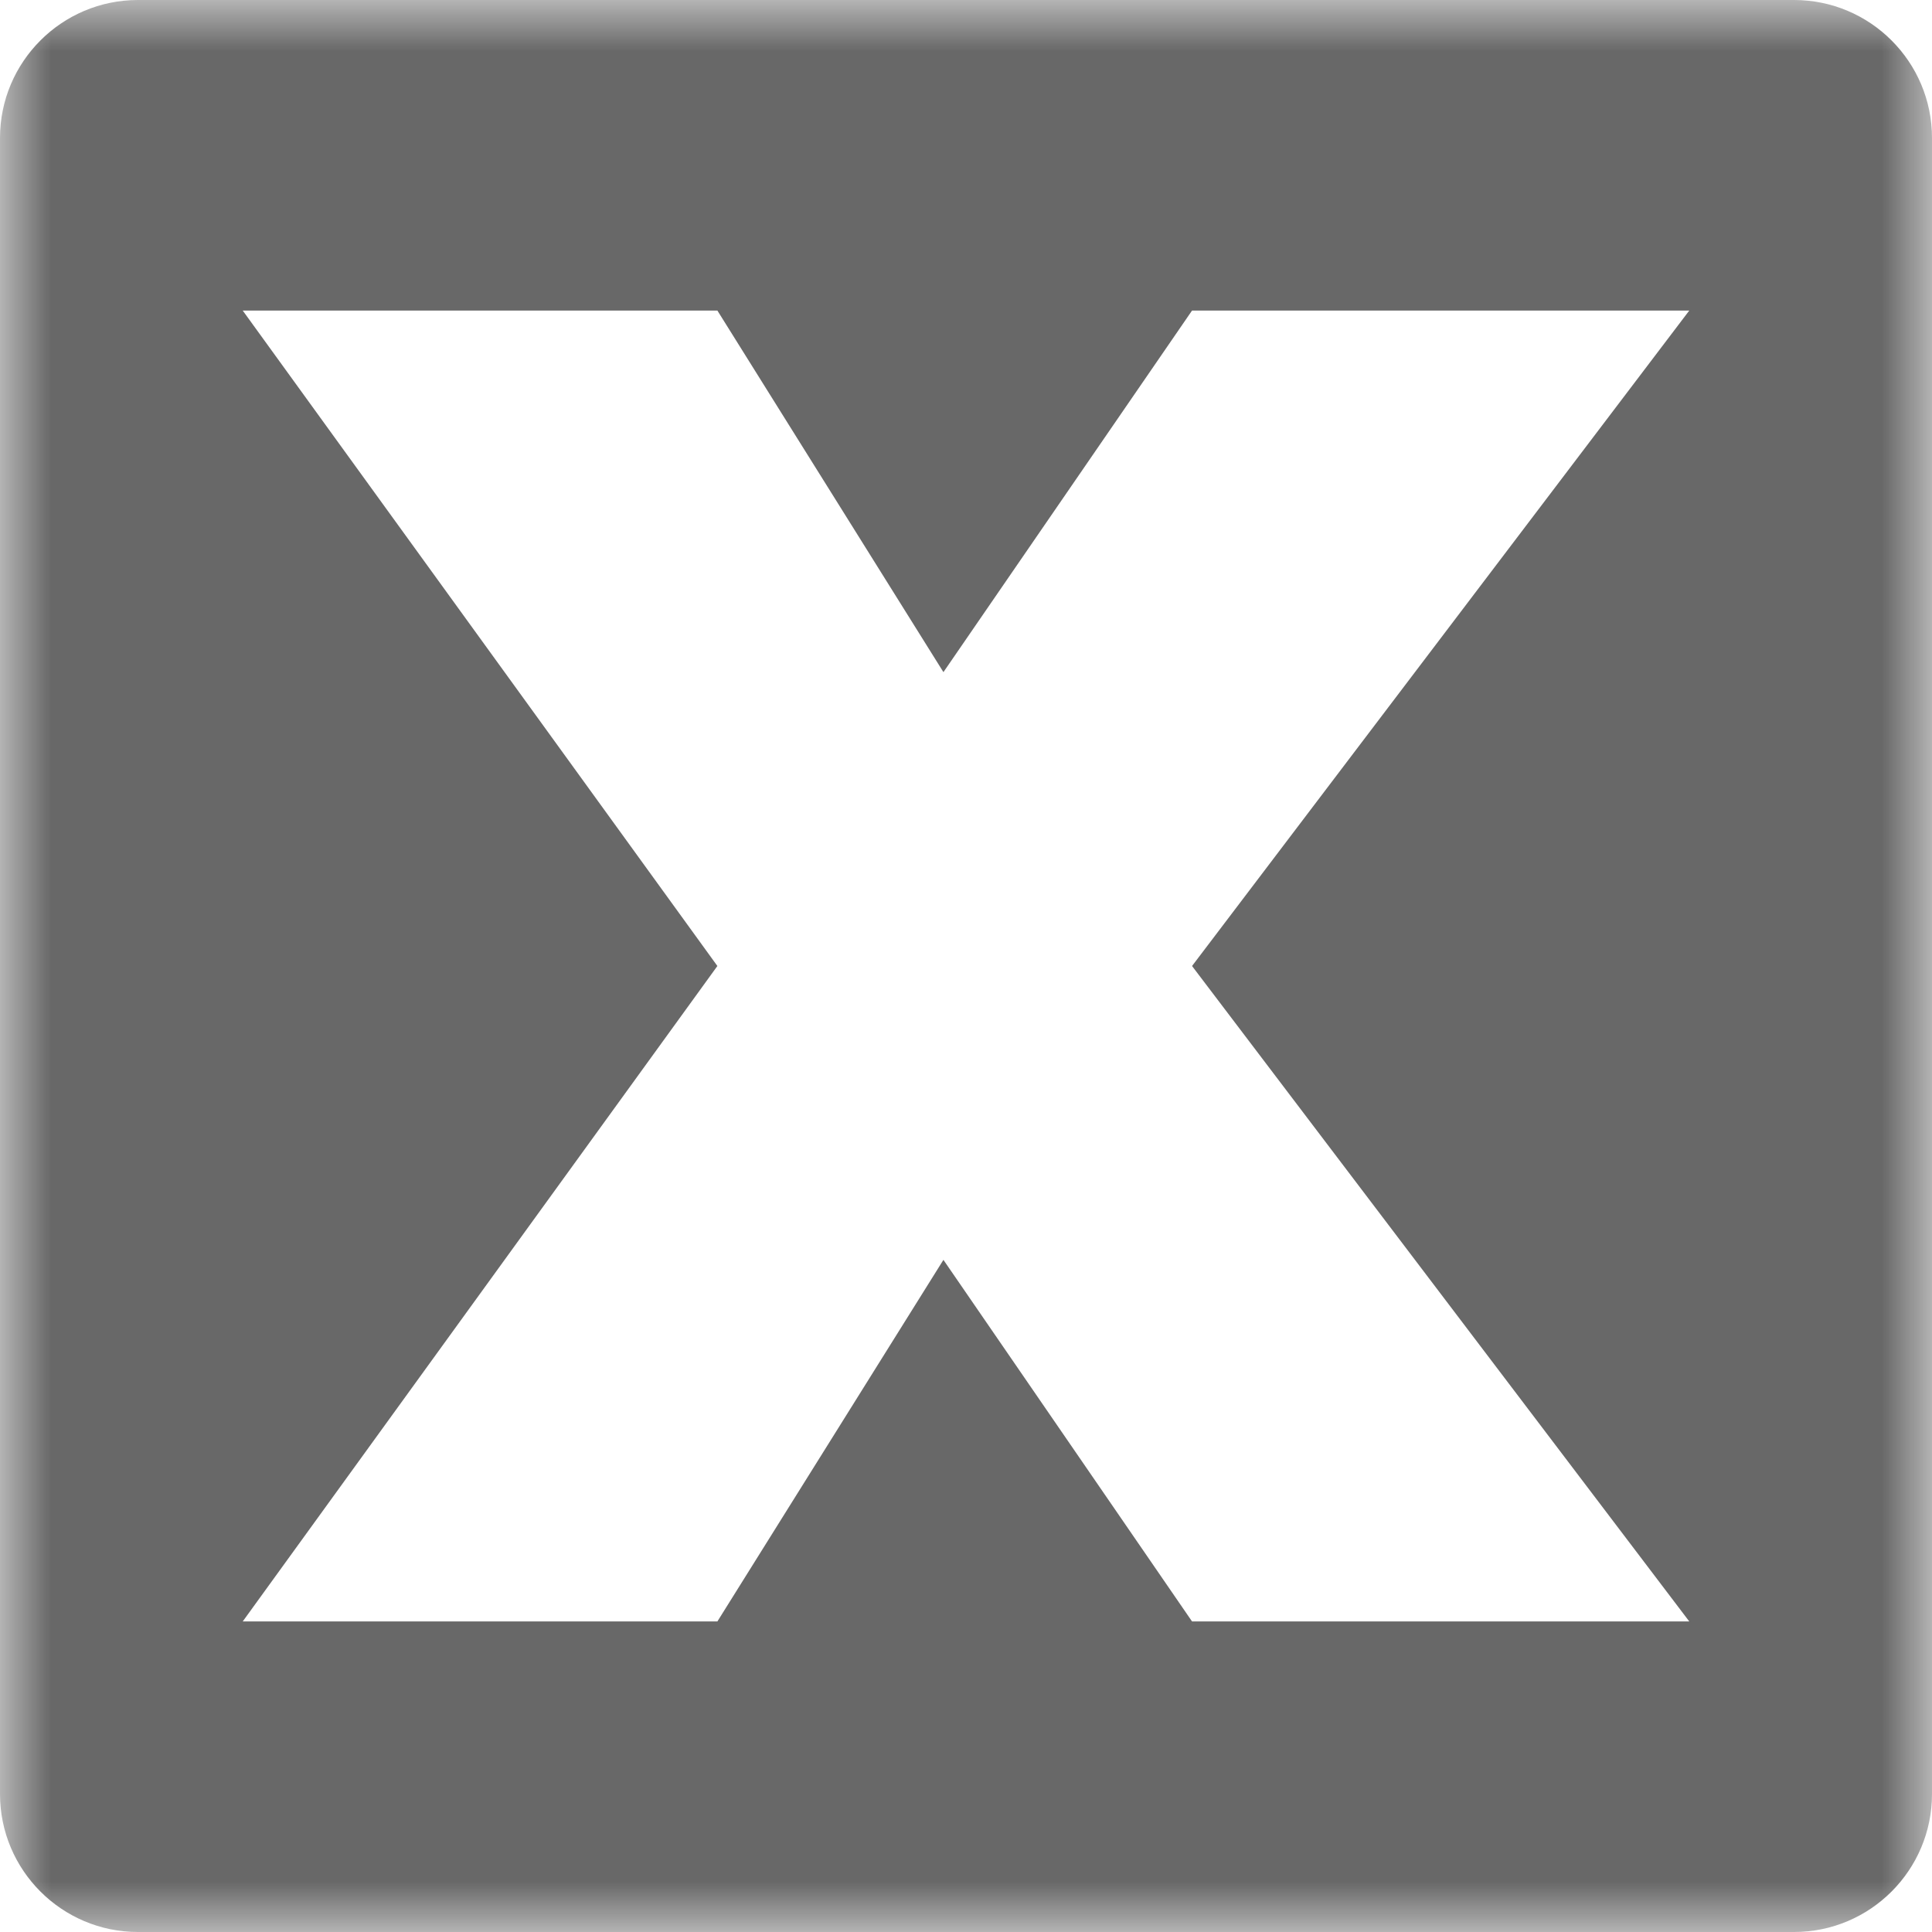 <?xml version="1.0" encoding="UTF-8"?>
<svg width="19px" height="19px" viewBox="0 0 19 19" version="1.1" xmlns="http://www.w3.org/2000/svg" xmlns:xlink="http://www.w3.org/1999/xlink">
    <!-- Generator: Sketch 48.2 (47327) - http://www.bohemiancoding.com/sketch -->
    <title>Excel-Speadsheet</title>
    <desc>Created with Sketch.</desc>
    <defs>
        <polygon id="path-1" points="9.5 19 19 19 19 0 9.5 0 0 0 0 19"></polygon>
    </defs>
    <g id="Page-1" stroke="none" stroke-width="1" fill="none" fill-rule="evenodd">
        <g id="Excel-Speadsheet">
            <g id="Excel">
                <mask id="mask-2" fill="white">
                    <use xlink:href="#path-1"></use>
                </mask>
                <g id="Clip-2"></g>
                <path d="M16.613,15.946 L11.723,15.946 L9.278,12.39 L7.055,15.946 L2.387,15.946 L7.055,9.5 L2.387,3.054 L7.055,3.054 L9.278,6.61 L11.723,3.054 L16.613,3.054 L11.723,9.5 L16.613,15.946 Z M17.643,0 L1.357,0 C0.608,0 0,0.608 0,1.357 L0,17.643 C0,18.392 0.608,19 1.357,19 L17.643,19 C18.392,19 19,18.392 19,17.643 L19,1.357 C19,0.608 18.392,0 17.643,0 Z" id="Fill-1" fill="#686868" mask="url(#mask-2)"></path>
            </g>
        </g>
    </g>
</svg>